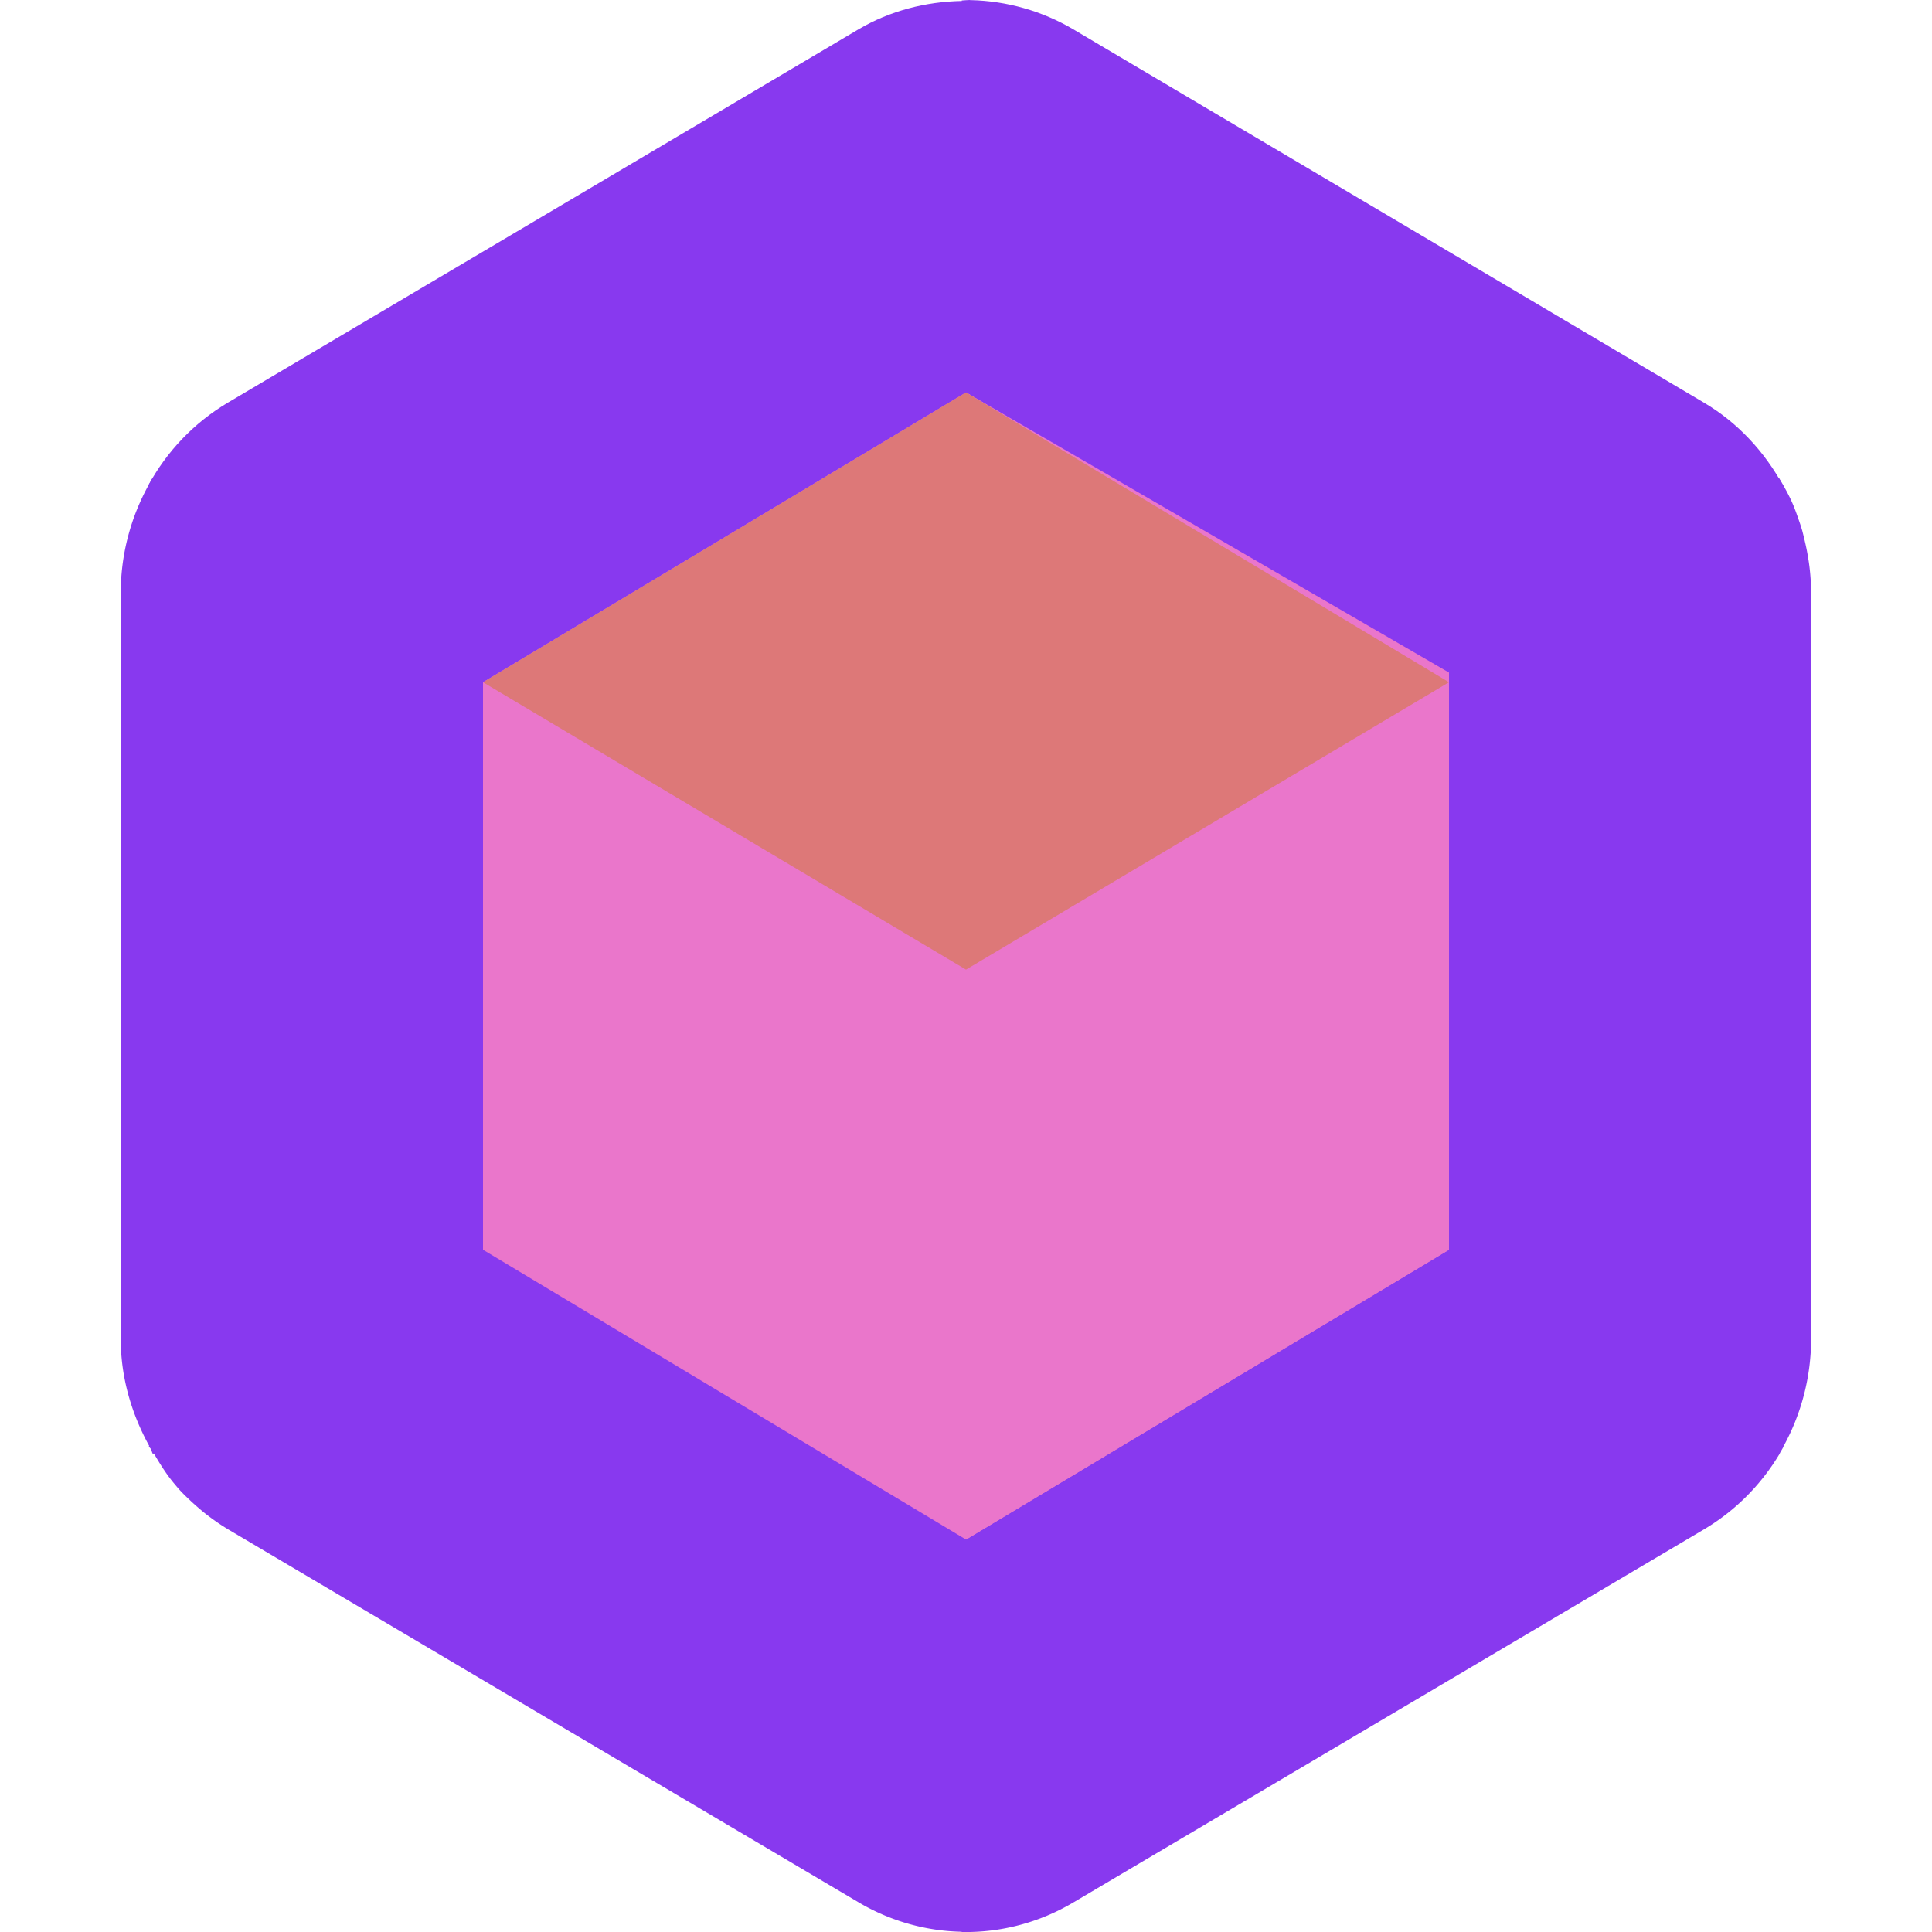 <svg width="16" height="16" version="1.1" xmlns="http://www.w3.org/2000/svg">
 <path d="m8.031 0c-0.022 2.2009487e-4 -0.044 0.003-0.066 0.004v0.004c-0.299 0.006-0.594 0.081-0.854 0.234l-5.223 3.092c-0.282 0.167-0.507 0.405-0.66 0.686l3.254 1.912 3.518 2.068 3.518-2.068 3.25-1.908c-0.153-0.281-0.375-0.523-0.656-0.689l-5.223-3.092c-0.258-0.152-0.55-0.235-0.848-0.242-0.002-4.8797238e-5 -0.004 5.8942738e-6 -0.006 0-0.001-2.7145948e-5 -0.003 2.4228251e-5 -0.004 0z" style="fill:#8839ef"/>
 <path d="m1.264 3.959c-0.169 0.282-0.264 0.609-0.264 0.951v3.09 3.09c-1.5e-7 0.317 0.089 0.618 0.236 0.885l-0.004 0.002c0.004 0.008 0.011 0.014 0.016 0.021 0.008 0.013 0.01 0.03 0.018 0.043l0.008-0.004c0.053 0.09 0.108 0.179 0.176 0.258a1.776 1.819 0 0 0 0.033 0.039c0.029 0.032 0.06 0.062 0.092 0.092a1.776 1.819 0 0 0 0.061 0.055c0.029 0.025 0.057 0.049 0.088 0.072a1.776 1.819 0 0 0 0.166 0.113l5.223 3.09a1.776 1.819 0 0 0 0.924 0.242l-0.018-3.83-0.018-4.168-3.5-2.1-3.236-1.941z" style="fill:#8839ef"/>
 <path d="m14.732 3.959-3.232 1.941-3.5 2.1-0.018 4.168-0.018 3.832a1.776 1.819 0 0 0 0.924-0.244l5.223-3.09a1.776 1.819 0 0 0 0.625-0.623 1.776 1.819 0 0 0 0.008-0.016 1.776 1.819 0 0 0 0.027-0.047h-0.002a1.776 1.819 0 0 0 0.23-0.891v-6.18a1.776 1.819 0 0 0-0.014-0.217c-0.003-0.023-0.006-0.045-0.01-0.068a1.776 1.819 0 0 0-0.027-0.137c-0.007-0.031-0.015-0.063-0.023-0.094a1.776 1.819 0 0 0-0.033-0.1c-0.012-0.035-0.025-0.071-0.039-0.105a1.776 1.819 0 0 0-0.006-0.014c-0.032-0.075-0.073-0.147-0.115-0.217z" style="fill:#8839ef"/>
 <path d="M 8,3.25 12,5.65 V 10.35 L 8,12.75 4,10.35 V 5.65 Z" style="fill:#ea76cb"/>
 <path d="M 8,3.25 12,5.57 V 10.35 l -4,2.4 z" style="fill:#ea76cb"/>
 <path d="M 8,3.25 4,5.65 8,8.03 12,5.65 Z" style="fill:#dd7878"/>
</svg>
